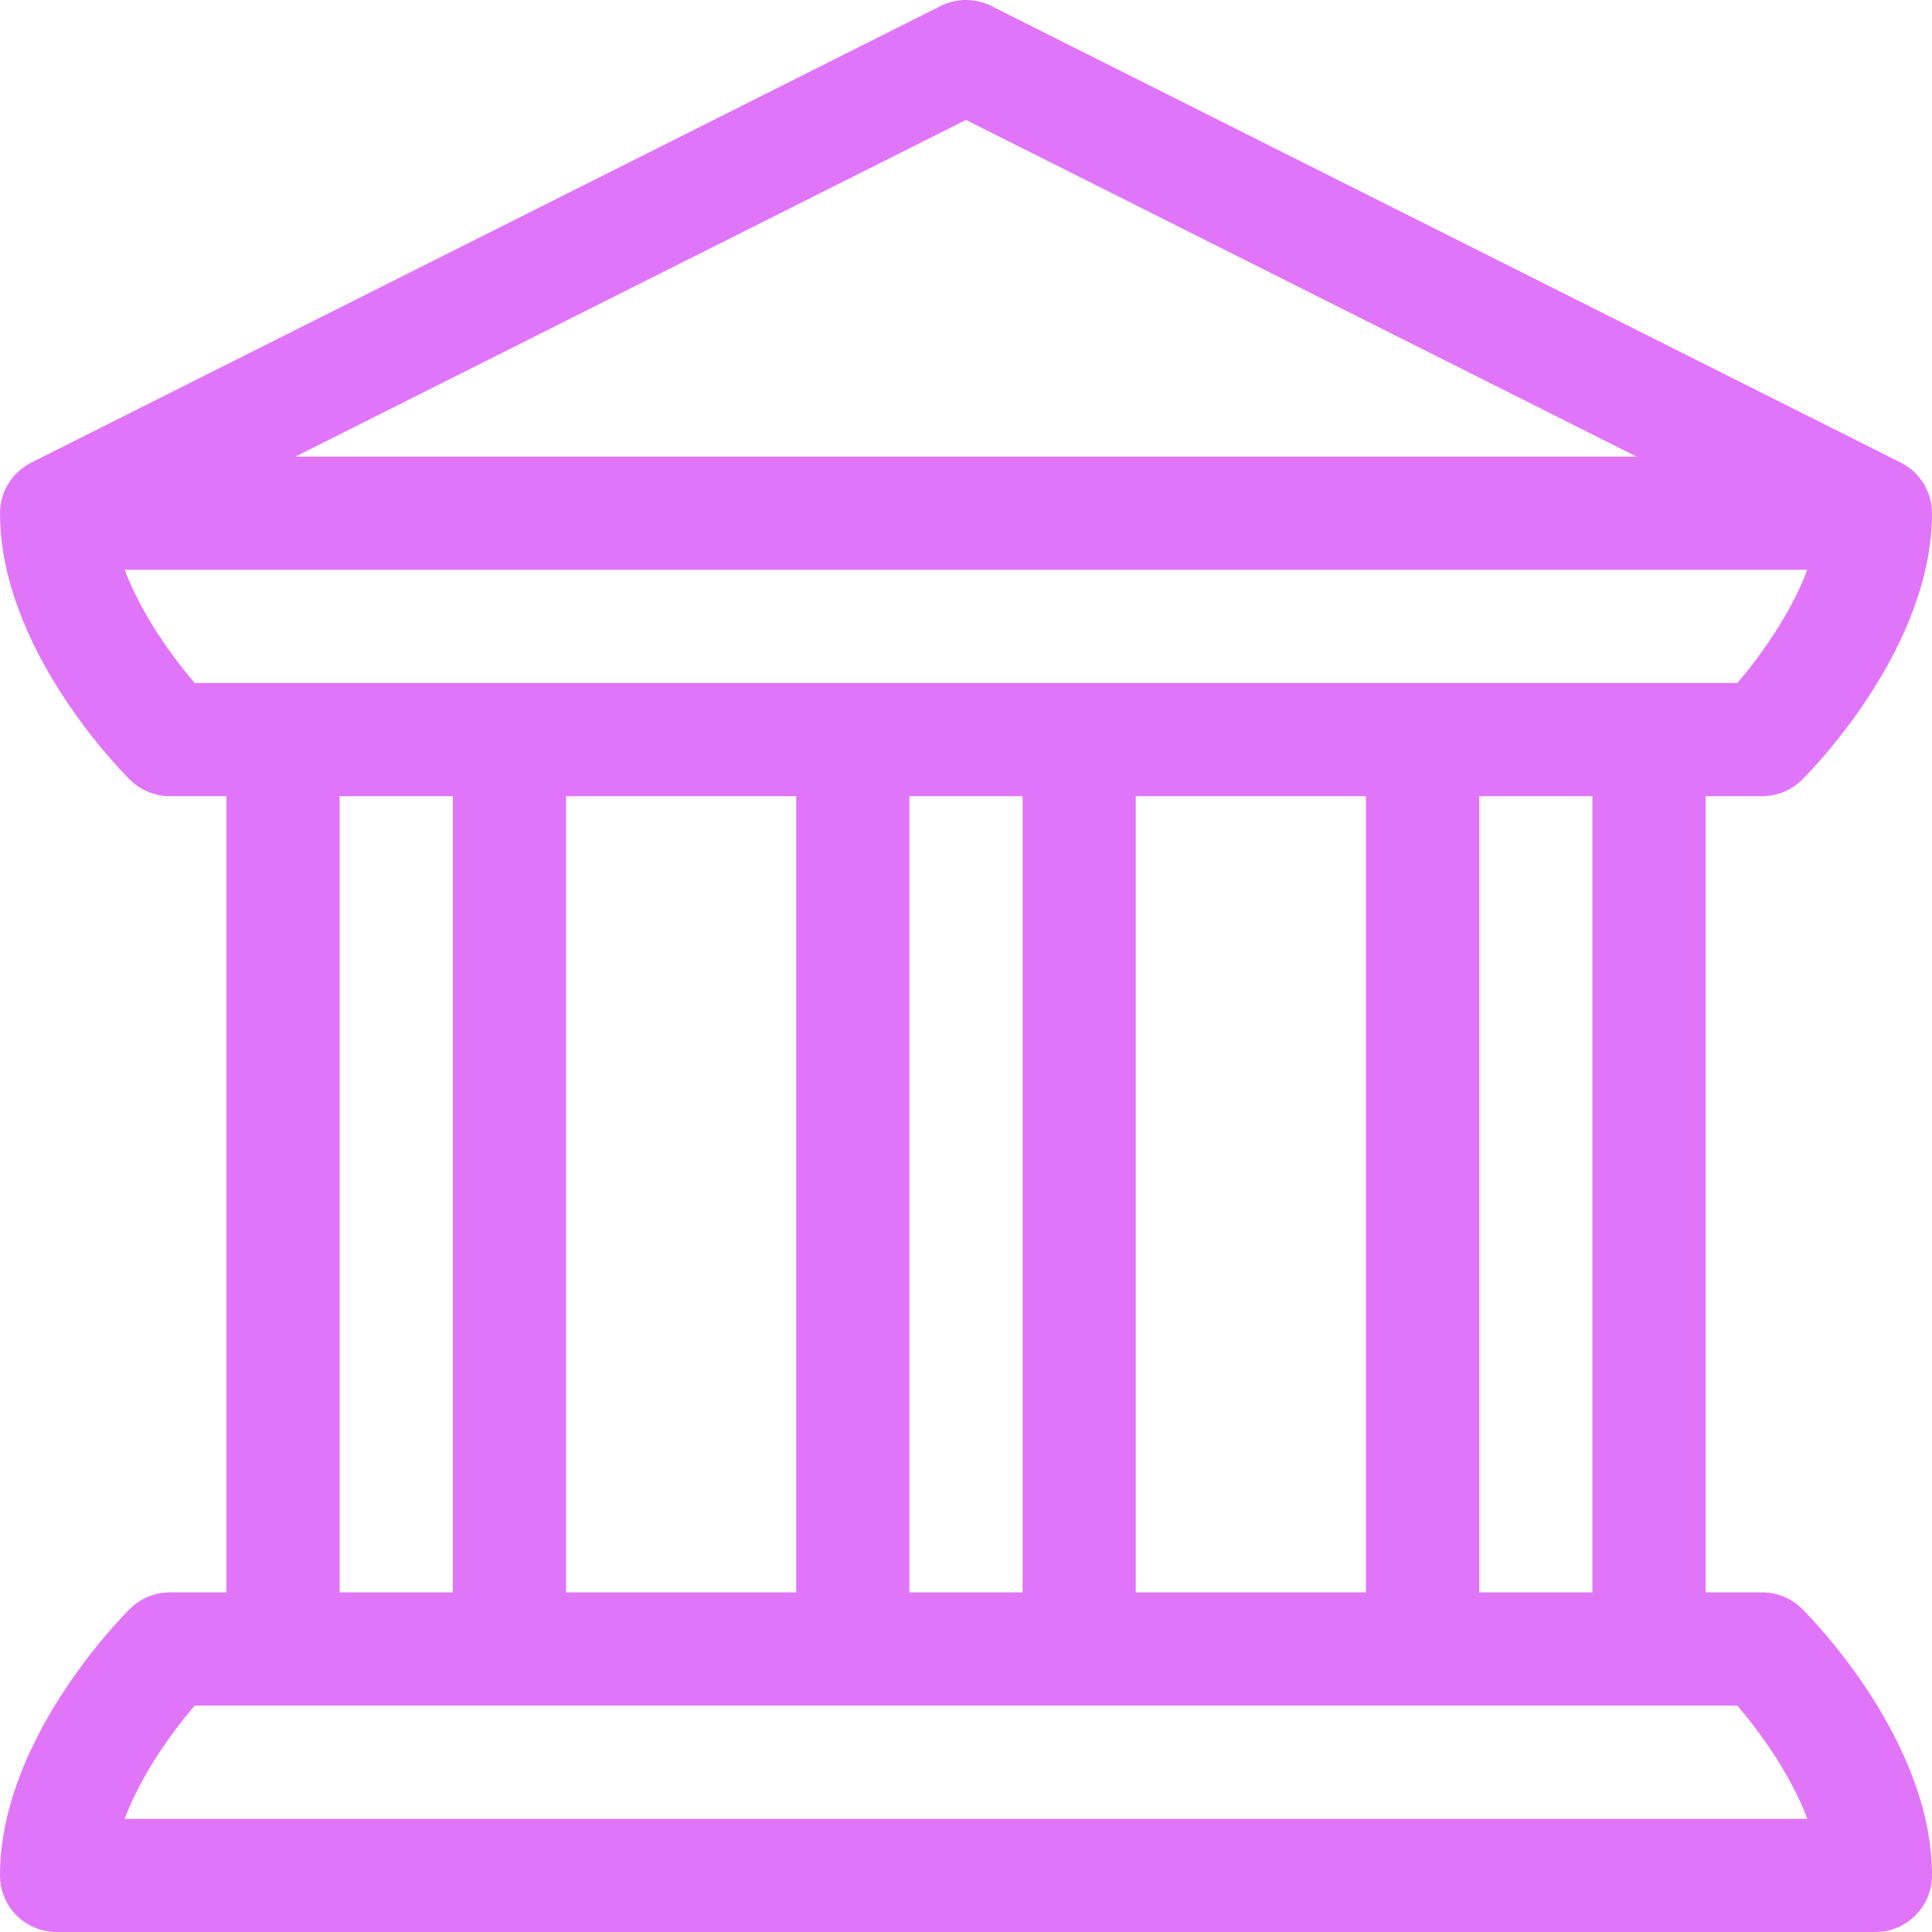 <?xml version="1.0"?>
<svg xmlns="http://www.w3.org/2000/svg" xmlns:xlink="http://www.w3.org/1999/xlink" xmlns:svgjs="http://svgjs.com/svgjs" version="1.1" width="512" height="512" x="0" y="0" viewBox="0 0 512 512" style="enable-background:new 0 0 512 512" xml:space="preserve" class=""><g><g xmlns="http://www.w3.org/2000/svg"><path d="m467 211c3.979 0 7.794-1.581 10.606-4.394 3.521-3.52 34.394-35.409 34.394-70.606 0-5.639-3.21-10.856-8.27-13.405l-241-121c-4.234-2.126-9.227-2.126-13.461 0l-241 121c-4.957 2.498-8.269 7.674-8.269 13.405 0 35.19 30.859 67.072 34.391 70.604 2.892 2.894 6.85 4.396 10.609 4.396h15v211h-15c-3.979 0-7.794 1.581-10.606 4.394-3.521 3.519-34.394 35.409-34.394 70.606 0 8.284 6.716 15 15 15h482c8.284 0 15-6.716 15-15 0-35.197-30.873-67.086-34.394-70.606-2.812-2.814-6.627-4.394-10.606-4.394h-15v-211zm-211-179.215 177.693 89.215h-355.386zm204.408 420.215c5.89 6.872 14.142 18.204 18.543 30h-445.903c4.404-11.801 12.661-23.139 18.543-30zm-370.408-30v-211h30v211zm60 0v-211h61v211zm91 0v-211h30v211zm60 0v-211h61v211zm91 0v-211h30v211zm-340.407-241c-5.89-6.871-14.14-18.204-18.542-30.01h445.895c-4.404 11.812-12.654 23.149-18.537 30.01z" fill="#E175F9" data-original="#000000" class=""/></g></g></svg>
